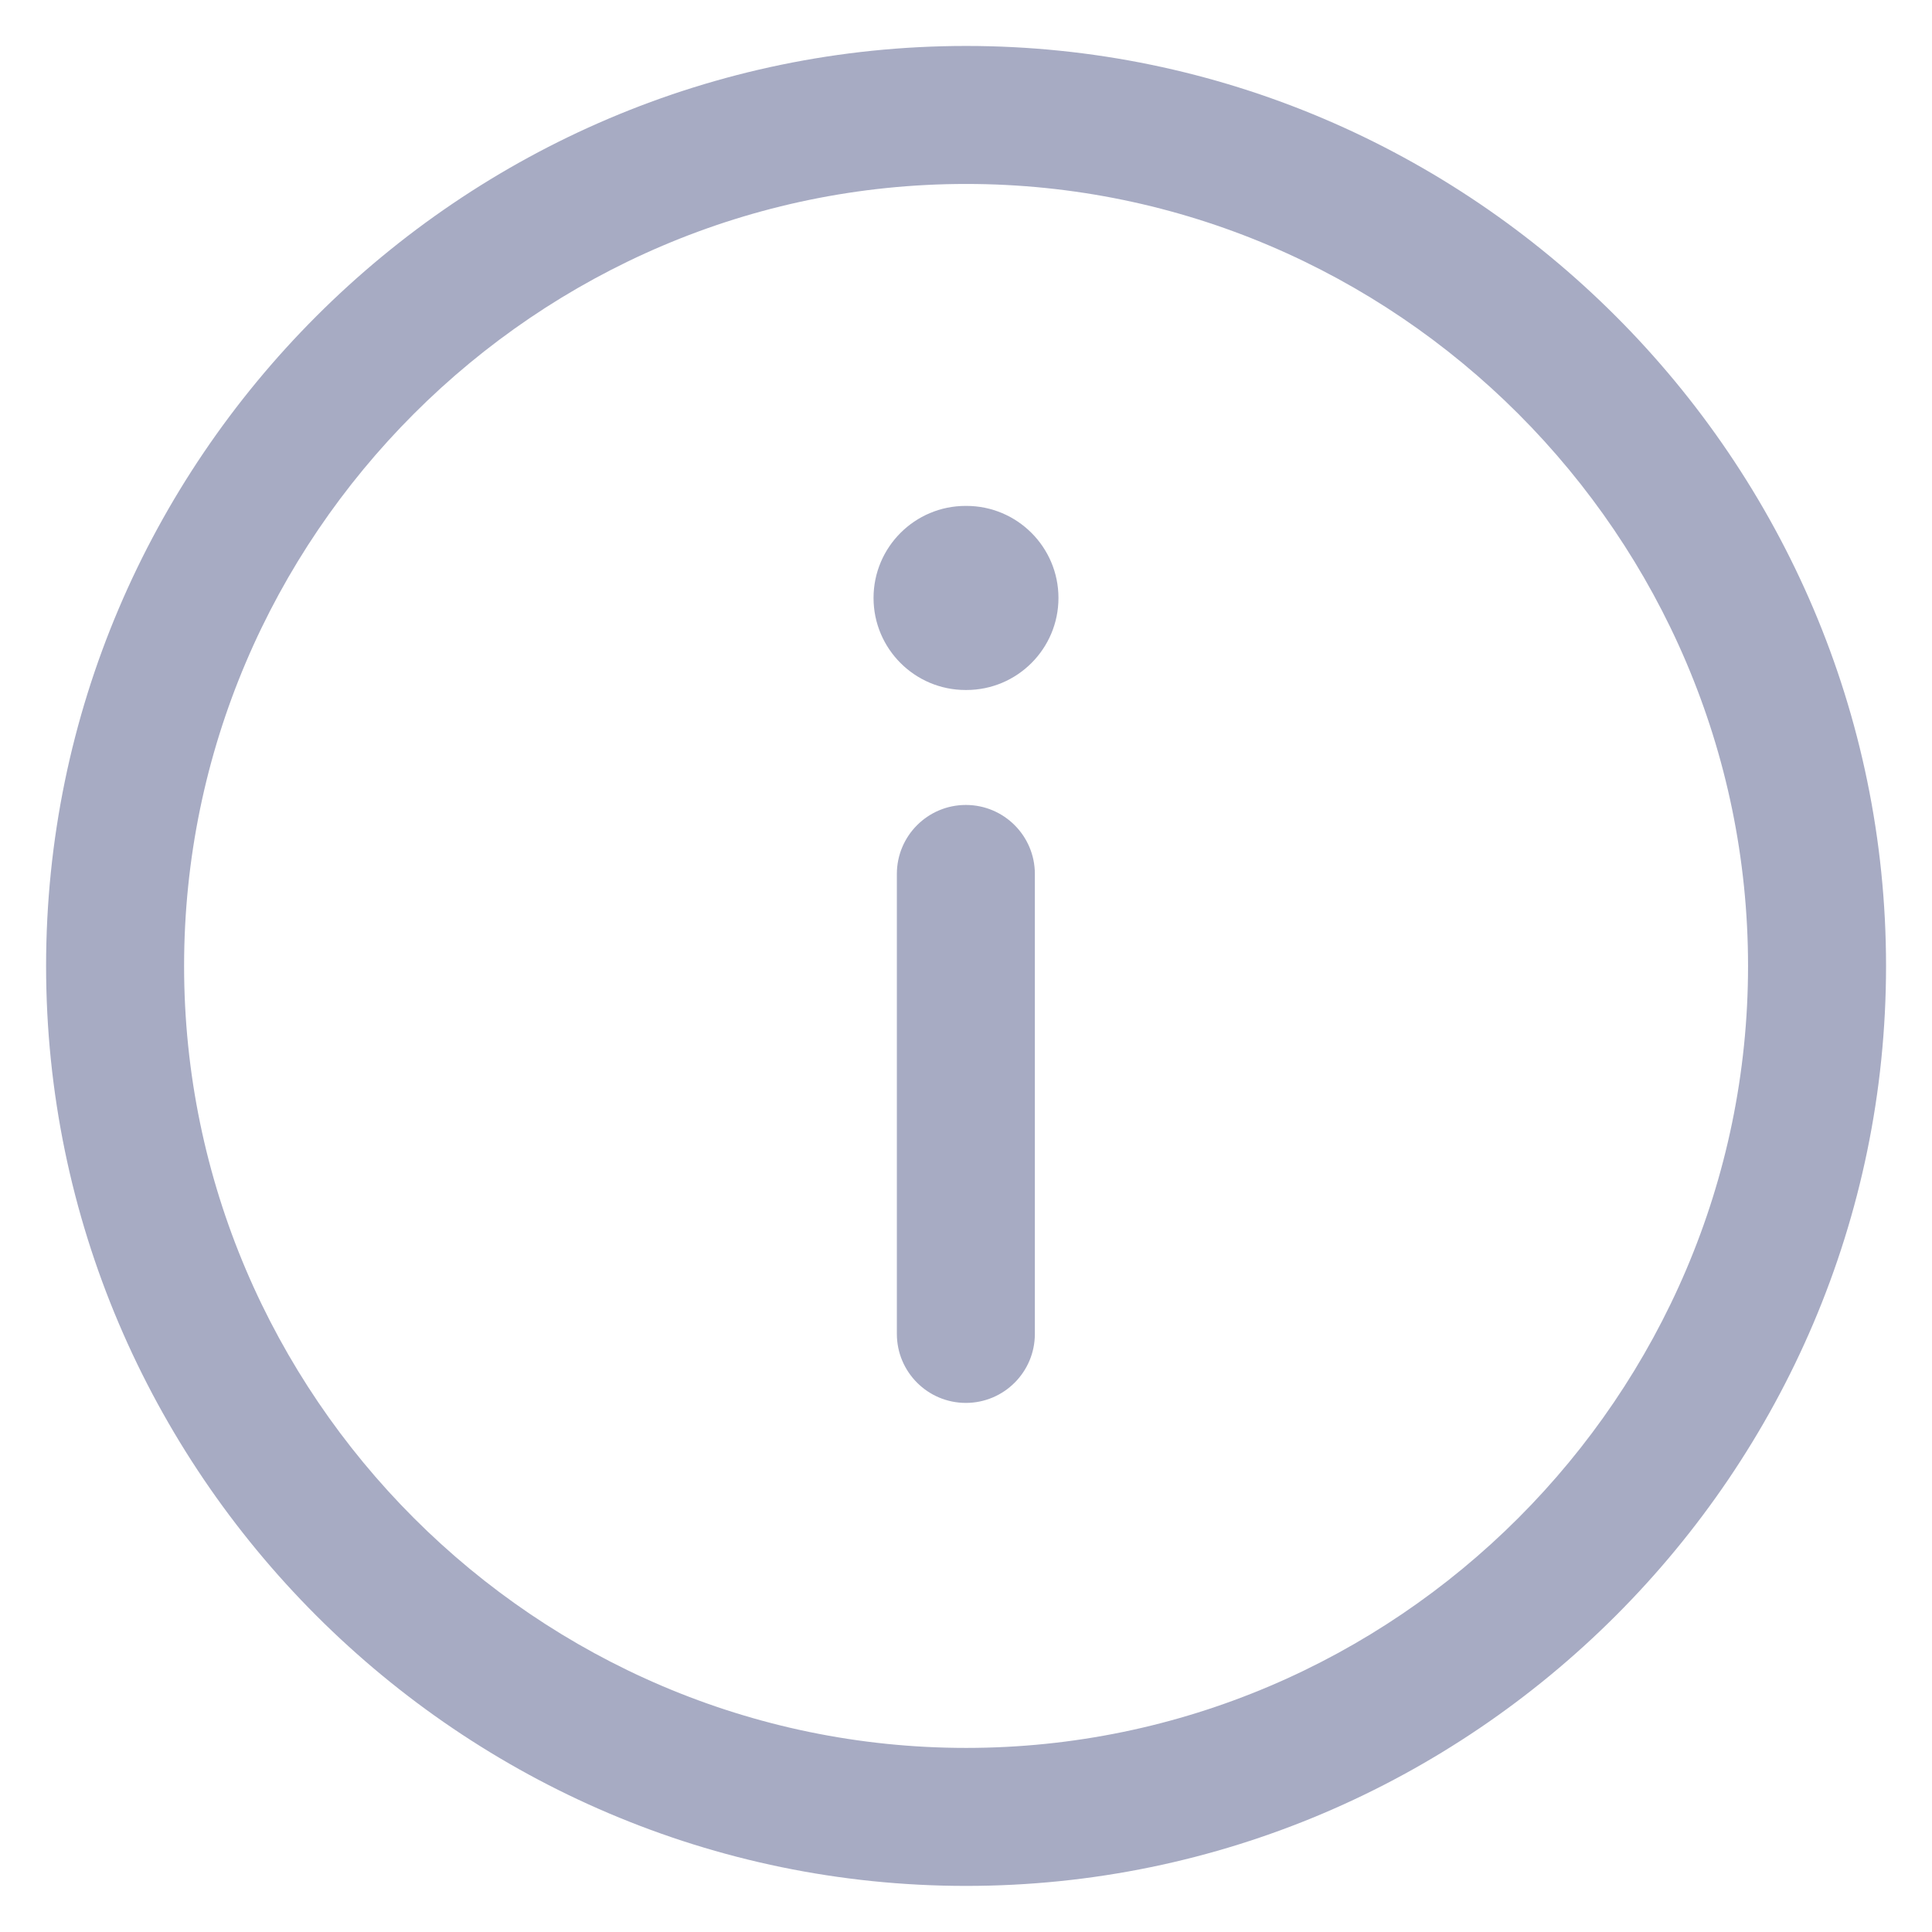 <svg width="14" height="14" viewBox="0 0 14 14" fill="none" xmlns="http://www.w3.org/2000/svg">
<path fill-rule="evenodd" clip-rule="evenodd" d="M7.001 12.666C10.115 12.666 12.667 10.114 12.667 7C12.667 3.885 10.115 1.333 7.001 1.333C3.886 1.333 1.334 3.885 1.334 7C1.334 10.114 3.886 12.666 7.001 12.666ZM13.667 7C13.667 10.666 10.667 13.666 7.001 13.666C3.334 13.666 0.334 10.666 0.334 7C0.334 3.333 3.334 0.333 7.001 0.333C10.667 0.333 13.667 3.333 13.667 7ZM6.999 10.166C6.723 10.166 6.499 9.942 6.499 9.666L6.499 6.333C6.499 6.057 6.723 5.833 6.999 5.833C7.275 5.833 7.499 6.057 7.499 6.333L7.499 9.666C7.499 9.942 7.275 10.166 6.999 10.166ZM7.003 5C7.371 5 7.67 4.701 7.67 4.333C7.67 3.965 7.371 3.666 7.003 3.666H6.997C6.629 3.666 6.33 3.965 6.33 4.333C6.33 4.701 6.629 5 6.997 5H7.003Z" fill="#A7ABC3"/>
</svg>
